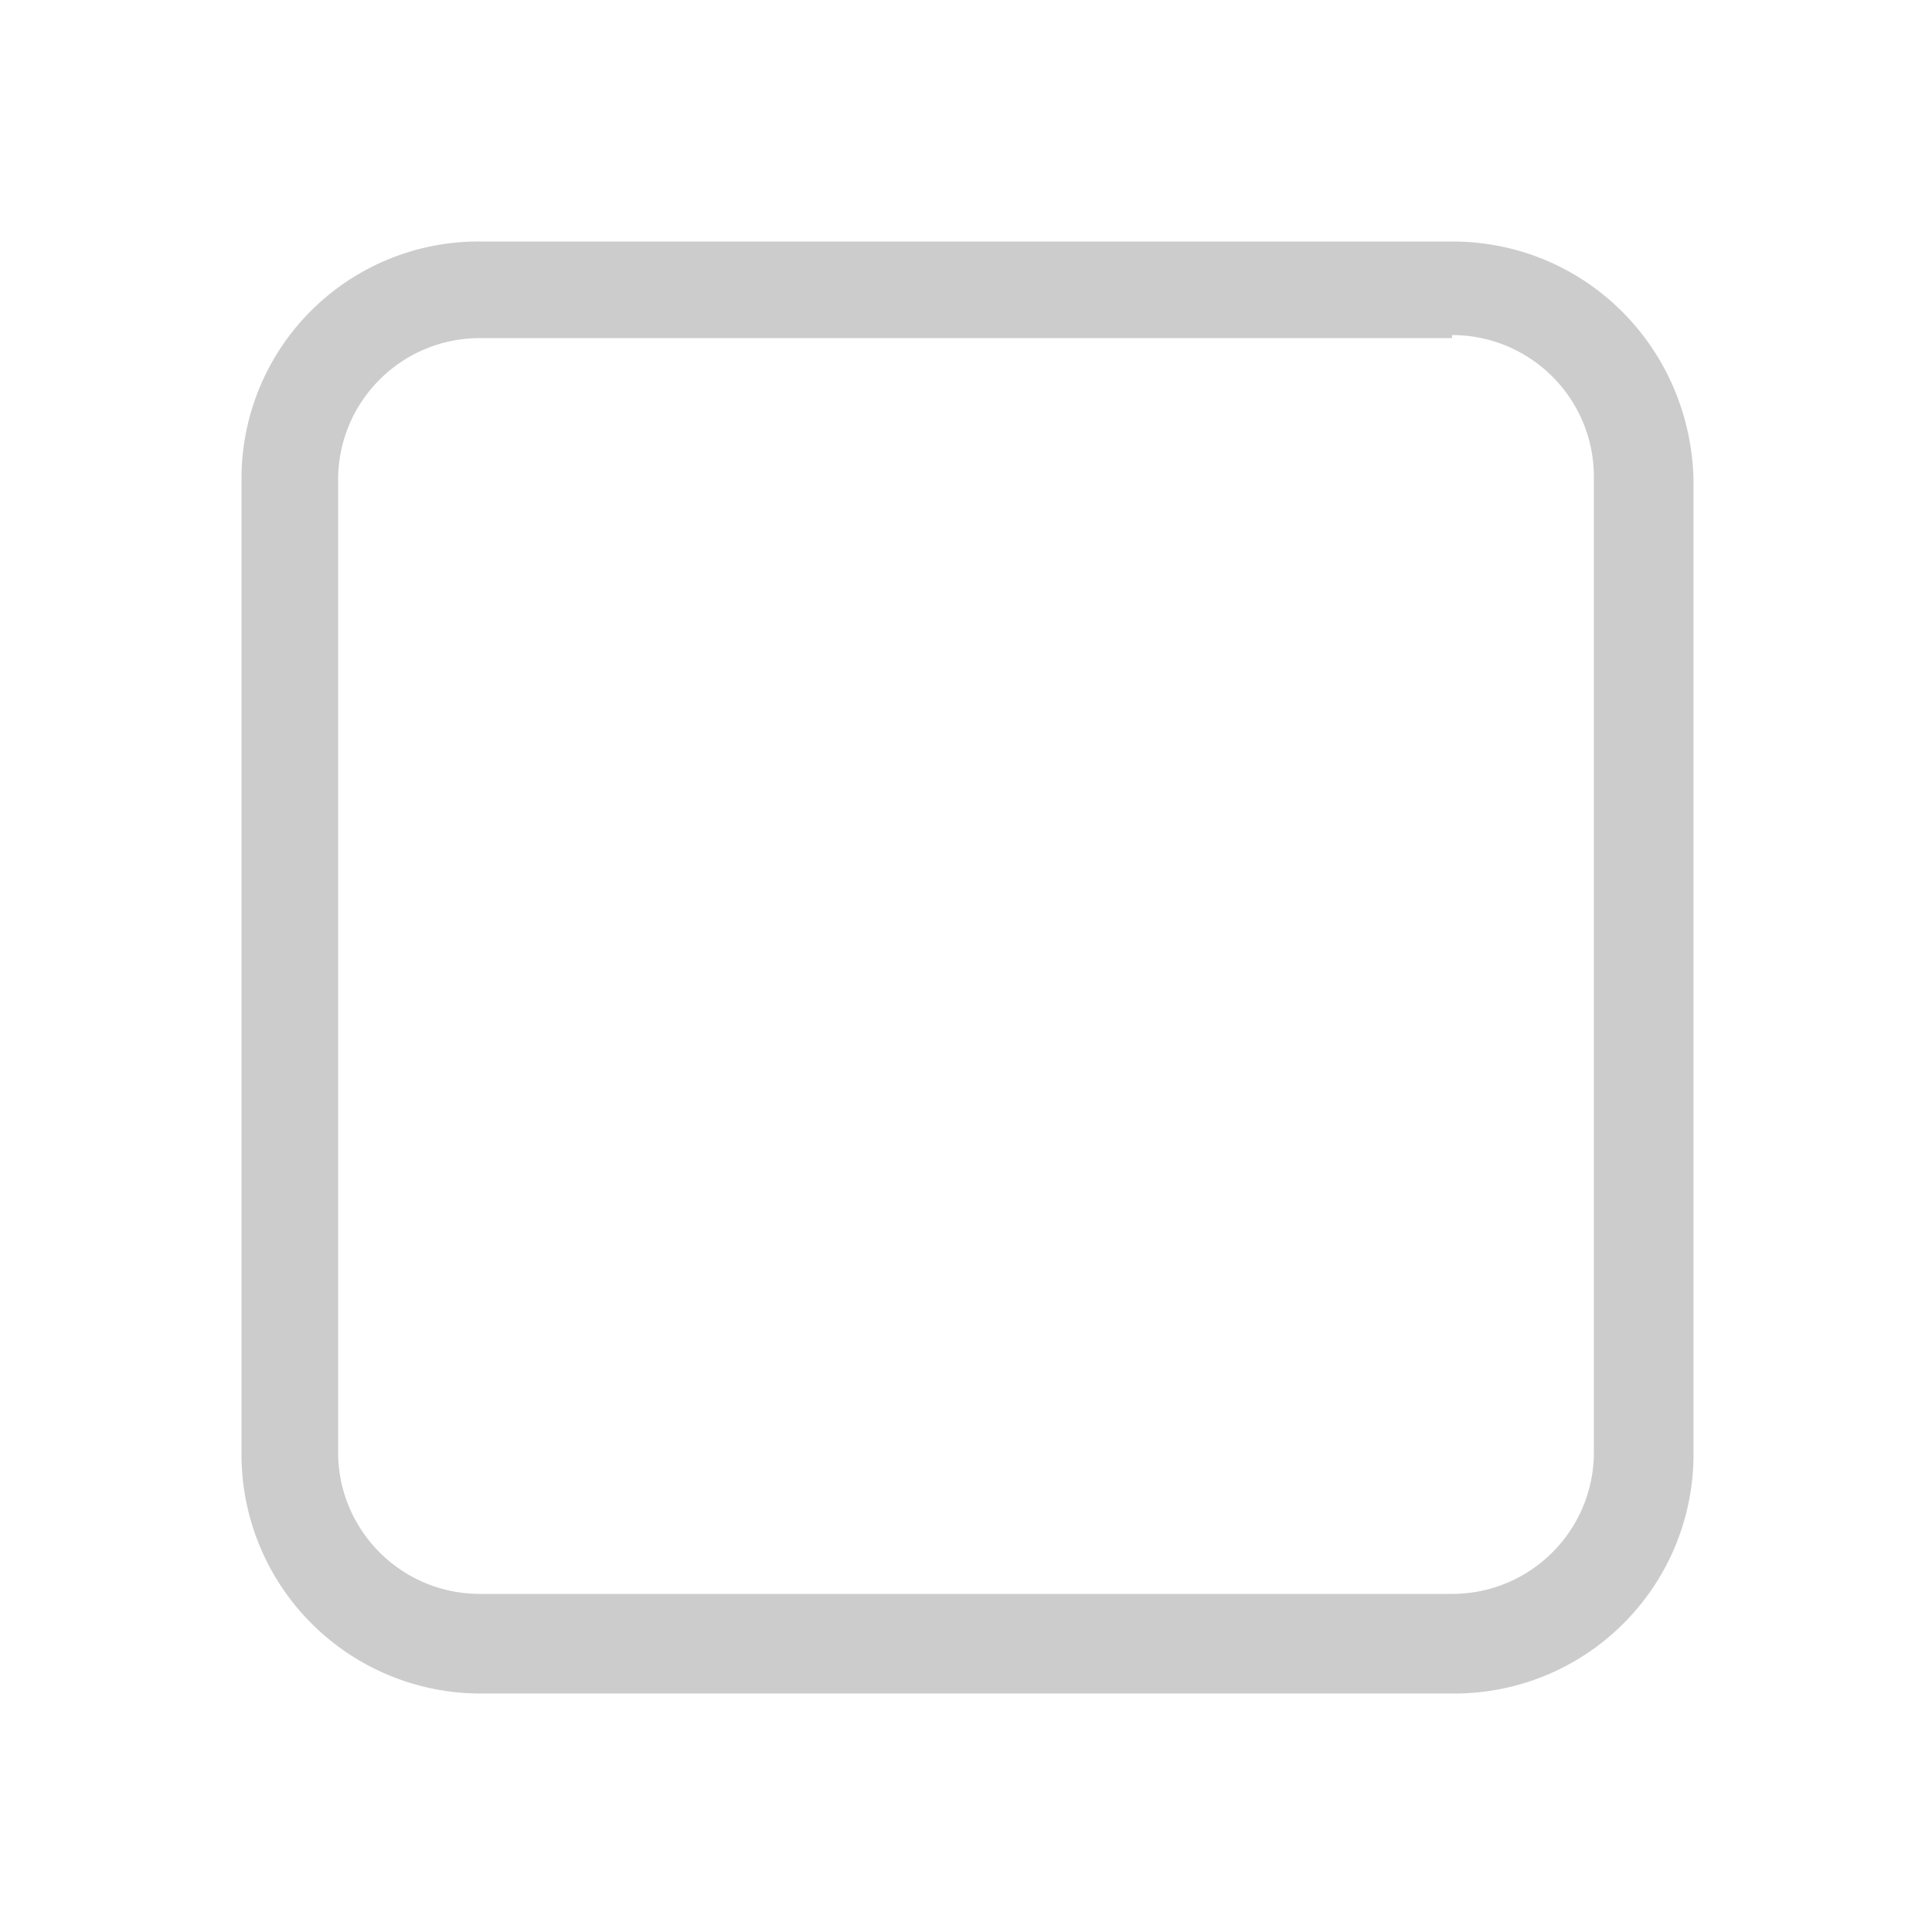 <svg xmlns="http://www.w3.org/2000/svg" viewBox="0 0 64 64">
	<path d="M48.1 11.1c2.6 0 4.7 2.1 4.7 4.7v32.3c0 2.6-2.1 4.7-4.7 4.7H15.9c-2.6 0-4.7-2.1-4.7-4.7V15.9c0-2.6 2.1-4.7 4.7-4.7h32.2m0-3.2H15.9A7.85 7.85 0 0 0 8 15.9v32.3a7.92 7.92 0 0 0 7.9 7.9h32.3a7.92 7.92 0 0 0 7.9-7.9V15.9c-.1-4.4-3.6-7.9-8-7.9h0z" fill="#ccc"/>
</svg>